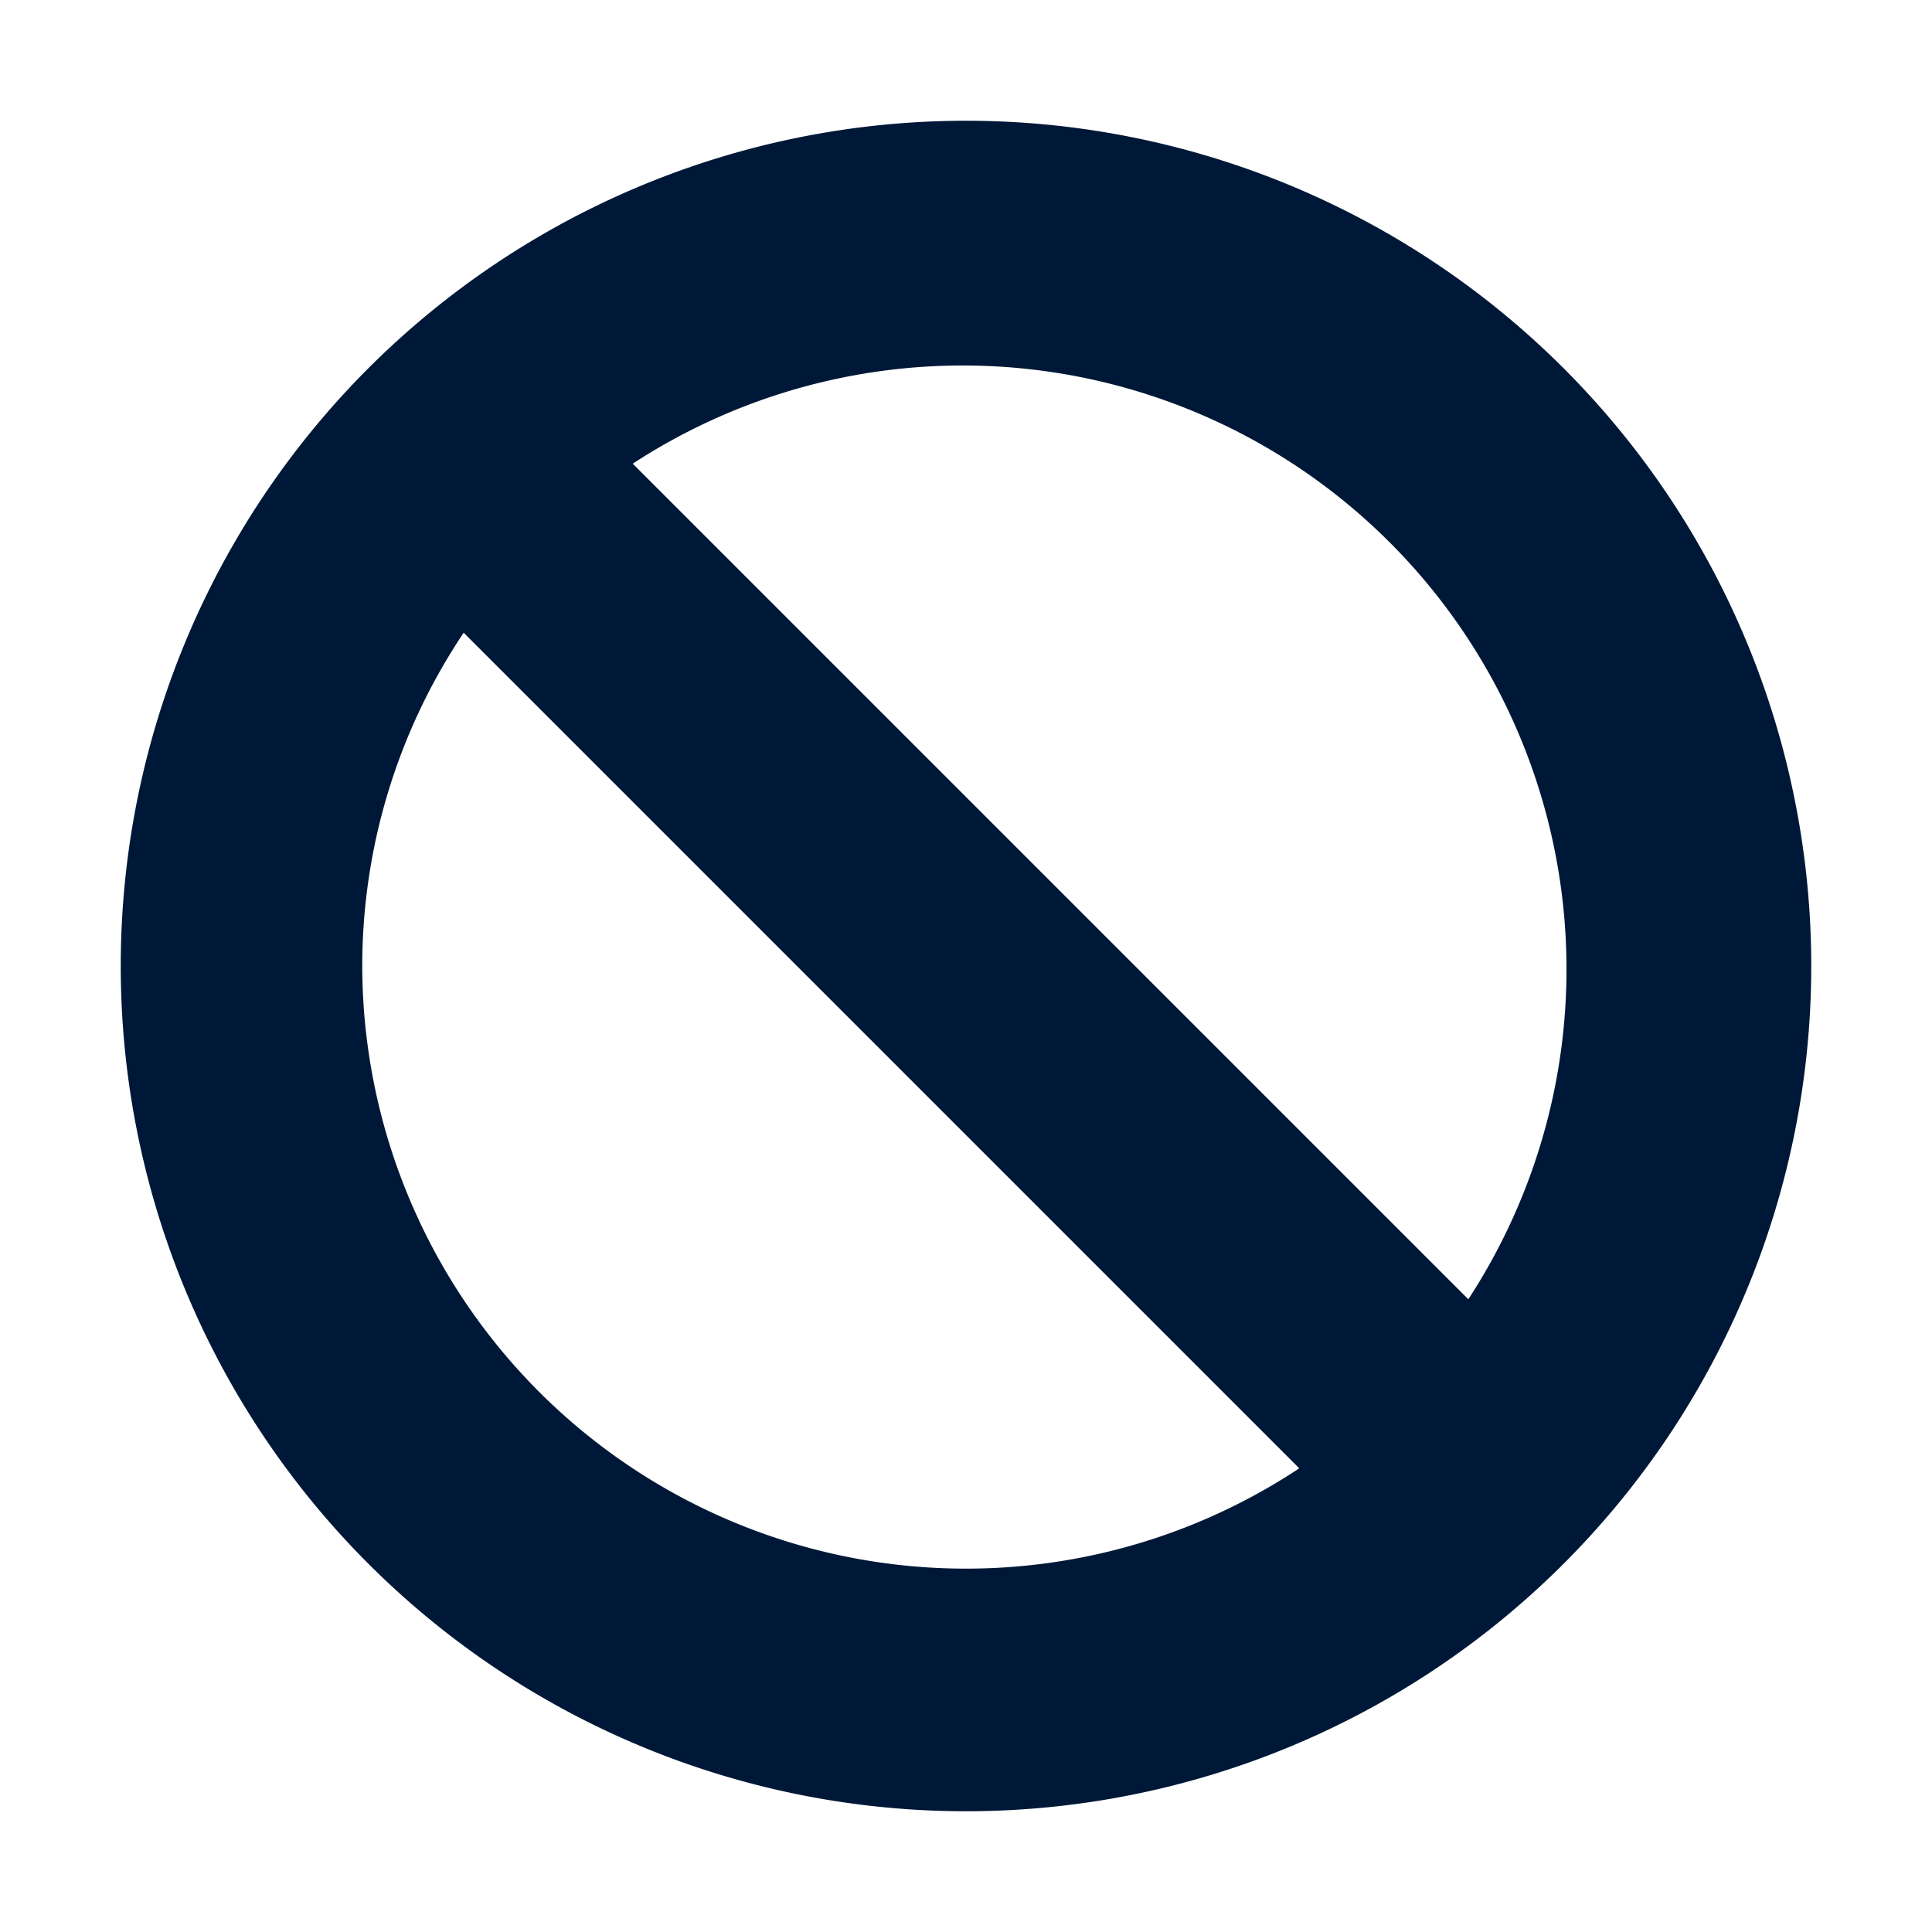 <svg xmlns="http://www.w3.org/2000/svg" viewBox="0 0 8 8"><defs><style>.cls-1{fill:#001837;}</style></defs><title>InActive.extraSmall</title><g id="Icon"><path class="cls-1" d="M4,.5A3.5,3.5,0,1,0,7.5,4,3.5,3.5,0,0,0,4,.5ZM1.5,4a2.48,2.48,0,0,1,.42-1.38L5.38,6.08A2.5,2.5,0,0,1,1.5,4ZM6.08,5.38,2.62,1.92A2.5,2.5,0,0,1,6.08,5.38Z"/></g></svg>
